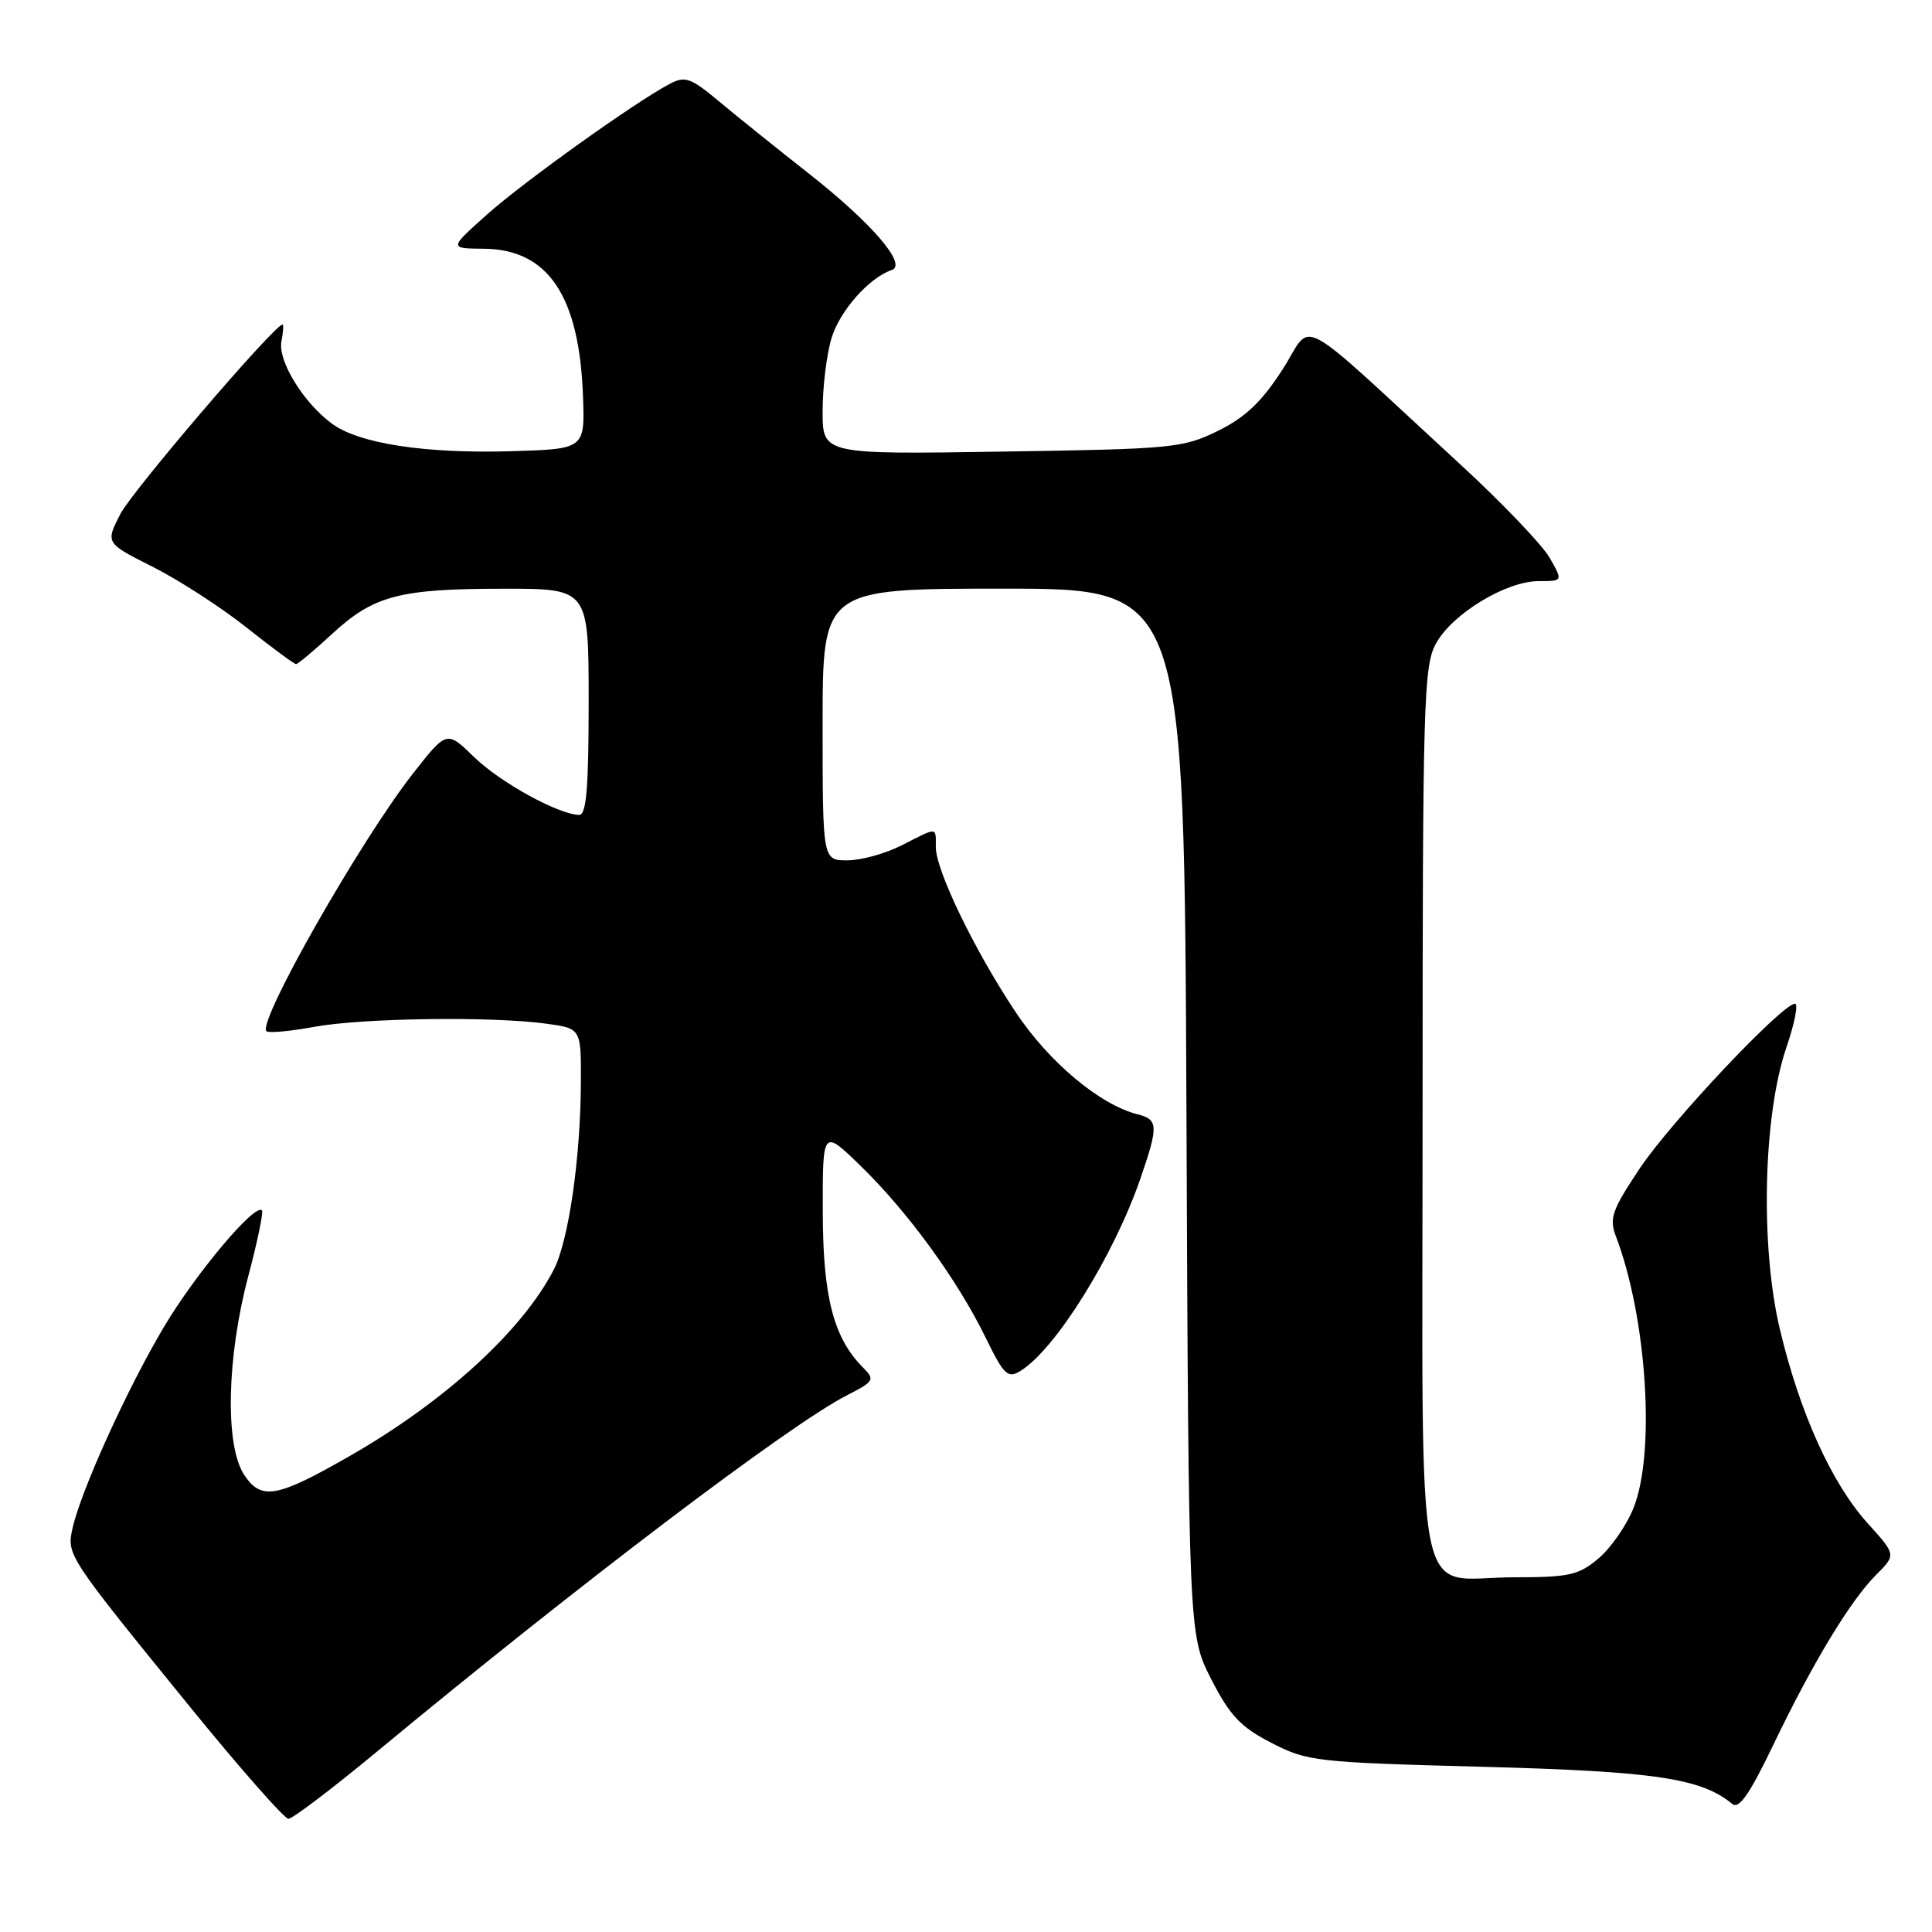 <?xml version="1.0" encoding="UTF-8" standalone="no"?>
<!DOCTYPE svg PUBLIC "-//W3C//DTD SVG 1.1//EN" "http://www.w3.org/Graphics/SVG/1.1/DTD/svg11.dtd" >
<svg xmlns="http://www.w3.org/2000/svg" xmlns:xlink="http://www.w3.org/1999/xlink" version="1.1" viewBox="0 0 256 256">
 <g >
 <path fill="currentColor"
d=" M 49.85 232.18 C 76.71 209.92 104.60 188.78 112.23 184.88 C 115.82 183.05 115.96 182.82 114.39 181.24 C 110.45 177.31 109.04 171.88 109.02 160.54 C 109.00 149.58 109.00 149.58 114.09 154.54 C 120.32 160.61 126.87 169.61 130.56 177.16 C 133.03 182.21 133.53 182.69 135.21 181.66 C 139.84 178.83 147.60 166.37 151.12 156.14 C 153.52 149.17 153.48 148.34 150.73 147.65 C 145.74 146.40 138.96 140.71 134.57 134.10 C 129.13 125.93 124.00 115.32 124.00 112.25 C 124.00 109.53 124.30 109.55 119.50 112.00 C 117.34 113.10 114.10 114.00 112.29 114.00 C 109.00 114.00 109.00 114.00 109.00 96.00 C 109.00 78.00 109.00 78.00 132.96 78.00 C 156.92 78.00 156.92 78.00 157.21 147.32 C 157.50 216.64 157.50 216.64 160.50 222.51 C 162.98 227.35 164.38 228.83 168.47 230.94 C 173.25 233.40 174.32 233.52 196.47 234.11 C 219.24 234.71 225.44 235.63 229.53 239.03 C 230.42 239.77 231.83 237.75 234.92 231.31 C 240.16 220.39 245.16 212.11 248.60 208.67 C 251.25 206.02 251.25 206.02 247.50 201.87 C 242.72 196.58 238.51 187.30 235.86 176.21 C 233.22 165.18 233.62 147.79 236.72 138.75 C 237.80 135.59 238.31 133.00 237.84 133.00 C 236.16 133.00 221.39 148.66 217.29 154.80 C 213.60 160.33 213.21 161.43 214.11 163.80 C 218.22 174.58 219.38 192.50 216.45 199.82 C 215.53 202.12 213.44 205.13 211.81 206.50 C 209.18 208.72 207.93 209.00 200.61 209.00 C 187.17 209.00 188.50 215.75 188.50 147.33 C 188.50 93.12 188.64 88.25 190.26 85.29 C 192.41 81.34 199.56 77.00 203.89 77.00 C 207.11 77.00 207.11 77.00 205.31 73.87 C 204.31 72.15 199.04 66.64 193.59 61.62 C 170.97 40.80 174.13 42.49 169.93 48.98 C 167.16 53.27 165.01 55.31 161.37 57.10 C 156.73 59.37 155.37 59.50 132.75 59.84 C 109.00 60.21 109.00 60.21 109.00 54.47 C 109.00 51.31 109.53 46.97 110.18 44.81 C 111.26 41.20 115.17 36.78 118.16 35.78 C 120.26 35.08 115.56 29.60 107.23 23.04 C 102.98 19.70 97.60 15.38 95.27 13.43 C 91.55 10.32 90.78 10.04 88.77 11.10 C 84.21 13.49 69.37 24.10 64.50 28.45 C 59.50 32.92 59.50 32.92 64.12 32.96 C 72.62 33.03 76.77 39.20 77.25 52.50 C 77.50 59.50 77.50 59.50 67.68 59.79 C 56.32 60.12 47.57 58.78 44.00 56.15 C 40.22 53.38 36.80 47.82 37.29 45.25 C 37.53 44.01 37.60 43.00 37.44 43.00 C 36.38 43.00 17.49 65.08 15.93 68.14 C 13.98 71.96 13.98 71.96 20.24 75.11 C 23.68 76.84 29.26 80.45 32.64 83.13 C 36.02 85.81 38.98 88.00 39.23 88.00 C 39.47 88.00 41.62 86.20 44.00 84.00 C 49.52 78.91 52.91 78.01 66.75 78.01 C 78.00 78.00 78.00 78.00 78.00 93.00 C 78.00 104.35 77.70 107.99 76.75 107.98 C 74.01 107.93 66.30 103.69 62.85 100.34 C 59.20 96.79 59.20 96.79 54.77 102.43 C 47.79 111.33 34.08 135.41 35.30 136.64 C 35.58 136.91 38.41 136.66 41.59 136.07 C 47.98 134.89 65.14 134.65 72.36 135.64 C 77.00 136.27 77.00 136.27 76.97 143.39 C 76.93 153.48 75.34 164.44 73.37 168.25 C 69.20 176.32 58.98 185.67 46.46 192.86 C 36.66 198.49 34.61 198.86 32.34 195.40 C 29.80 191.51 30.04 179.91 32.89 169.13 C 34.11 164.53 34.93 160.59 34.71 160.38 C 33.76 159.43 25.96 168.71 21.72 175.83 C 16.82 184.07 10.69 197.60 9.60 202.55 C 8.83 206.05 8.92 206.18 25.37 226.41 C 31.90 234.43 37.69 241.00 38.22 241.00 C 38.76 241.00 43.99 237.03 49.85 232.18 Z "/>
</g>
</svg>